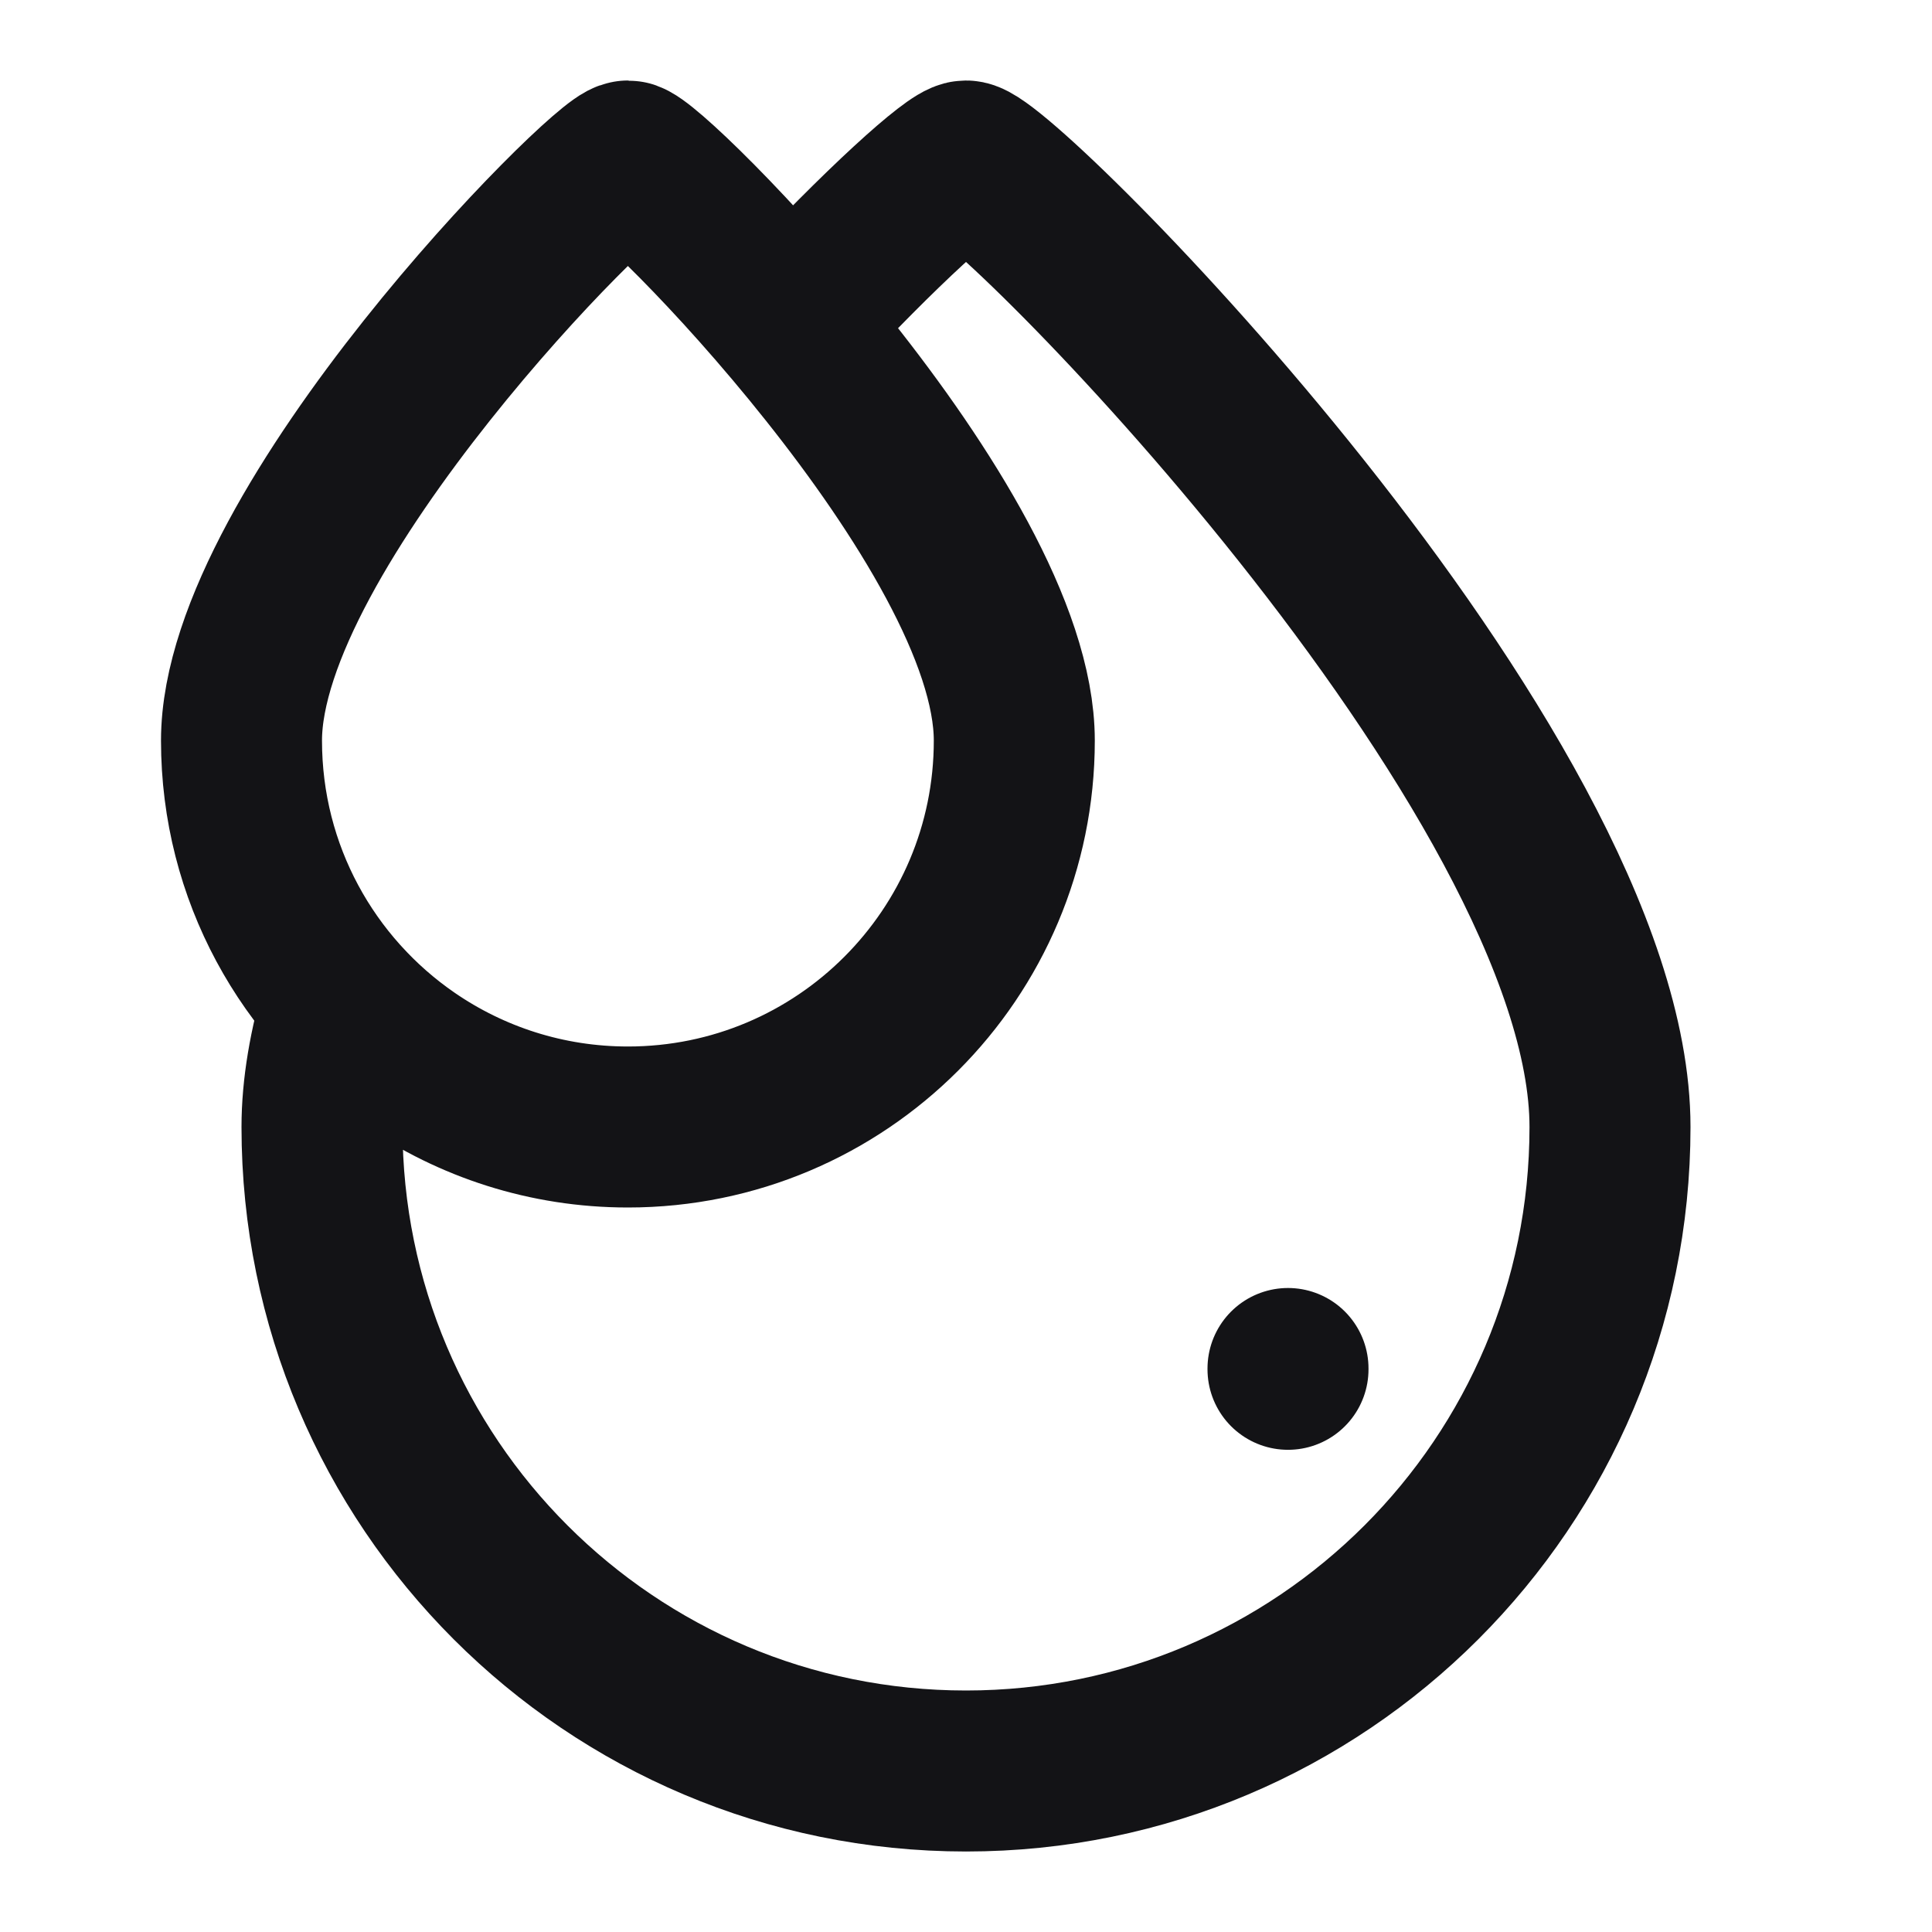 <svg width="24" height="24" viewBox="0 0 24 24" fill="none" xmlns="http://www.w3.org/2000/svg">
<path d="M16 17V17.01M10.298 4.604C11.466 6.073 12.6 7.874 12.6 9.2C12.6 11.851 10.451 14 7.8 14C6.791 14 5.854 13.688 5.081 13.156M10.298 4.604C10.14 4.404 9.981 4.211 9.824 4.026C10.964 2.798 11.856 2 12 2C12.444 2 20 9.582 20 14C20 18.418 16.418 22 12 22C7.581 22 4 18.418 4 14C4 13.513 4.092 12.987 4.256 12.437C4.502 12.707 4.779 12.949 5.081 13.156M10.298 4.604C9.132 3.136 7.933 2 7.8 2C7.533 2 3 6.549 3 9.2C3 10.842 3.824 12.291 5.081 13.156" stroke="#131316" stroke-width="2" stroke-linecap="round" stroke-linejoin="round"/>
</svg>
